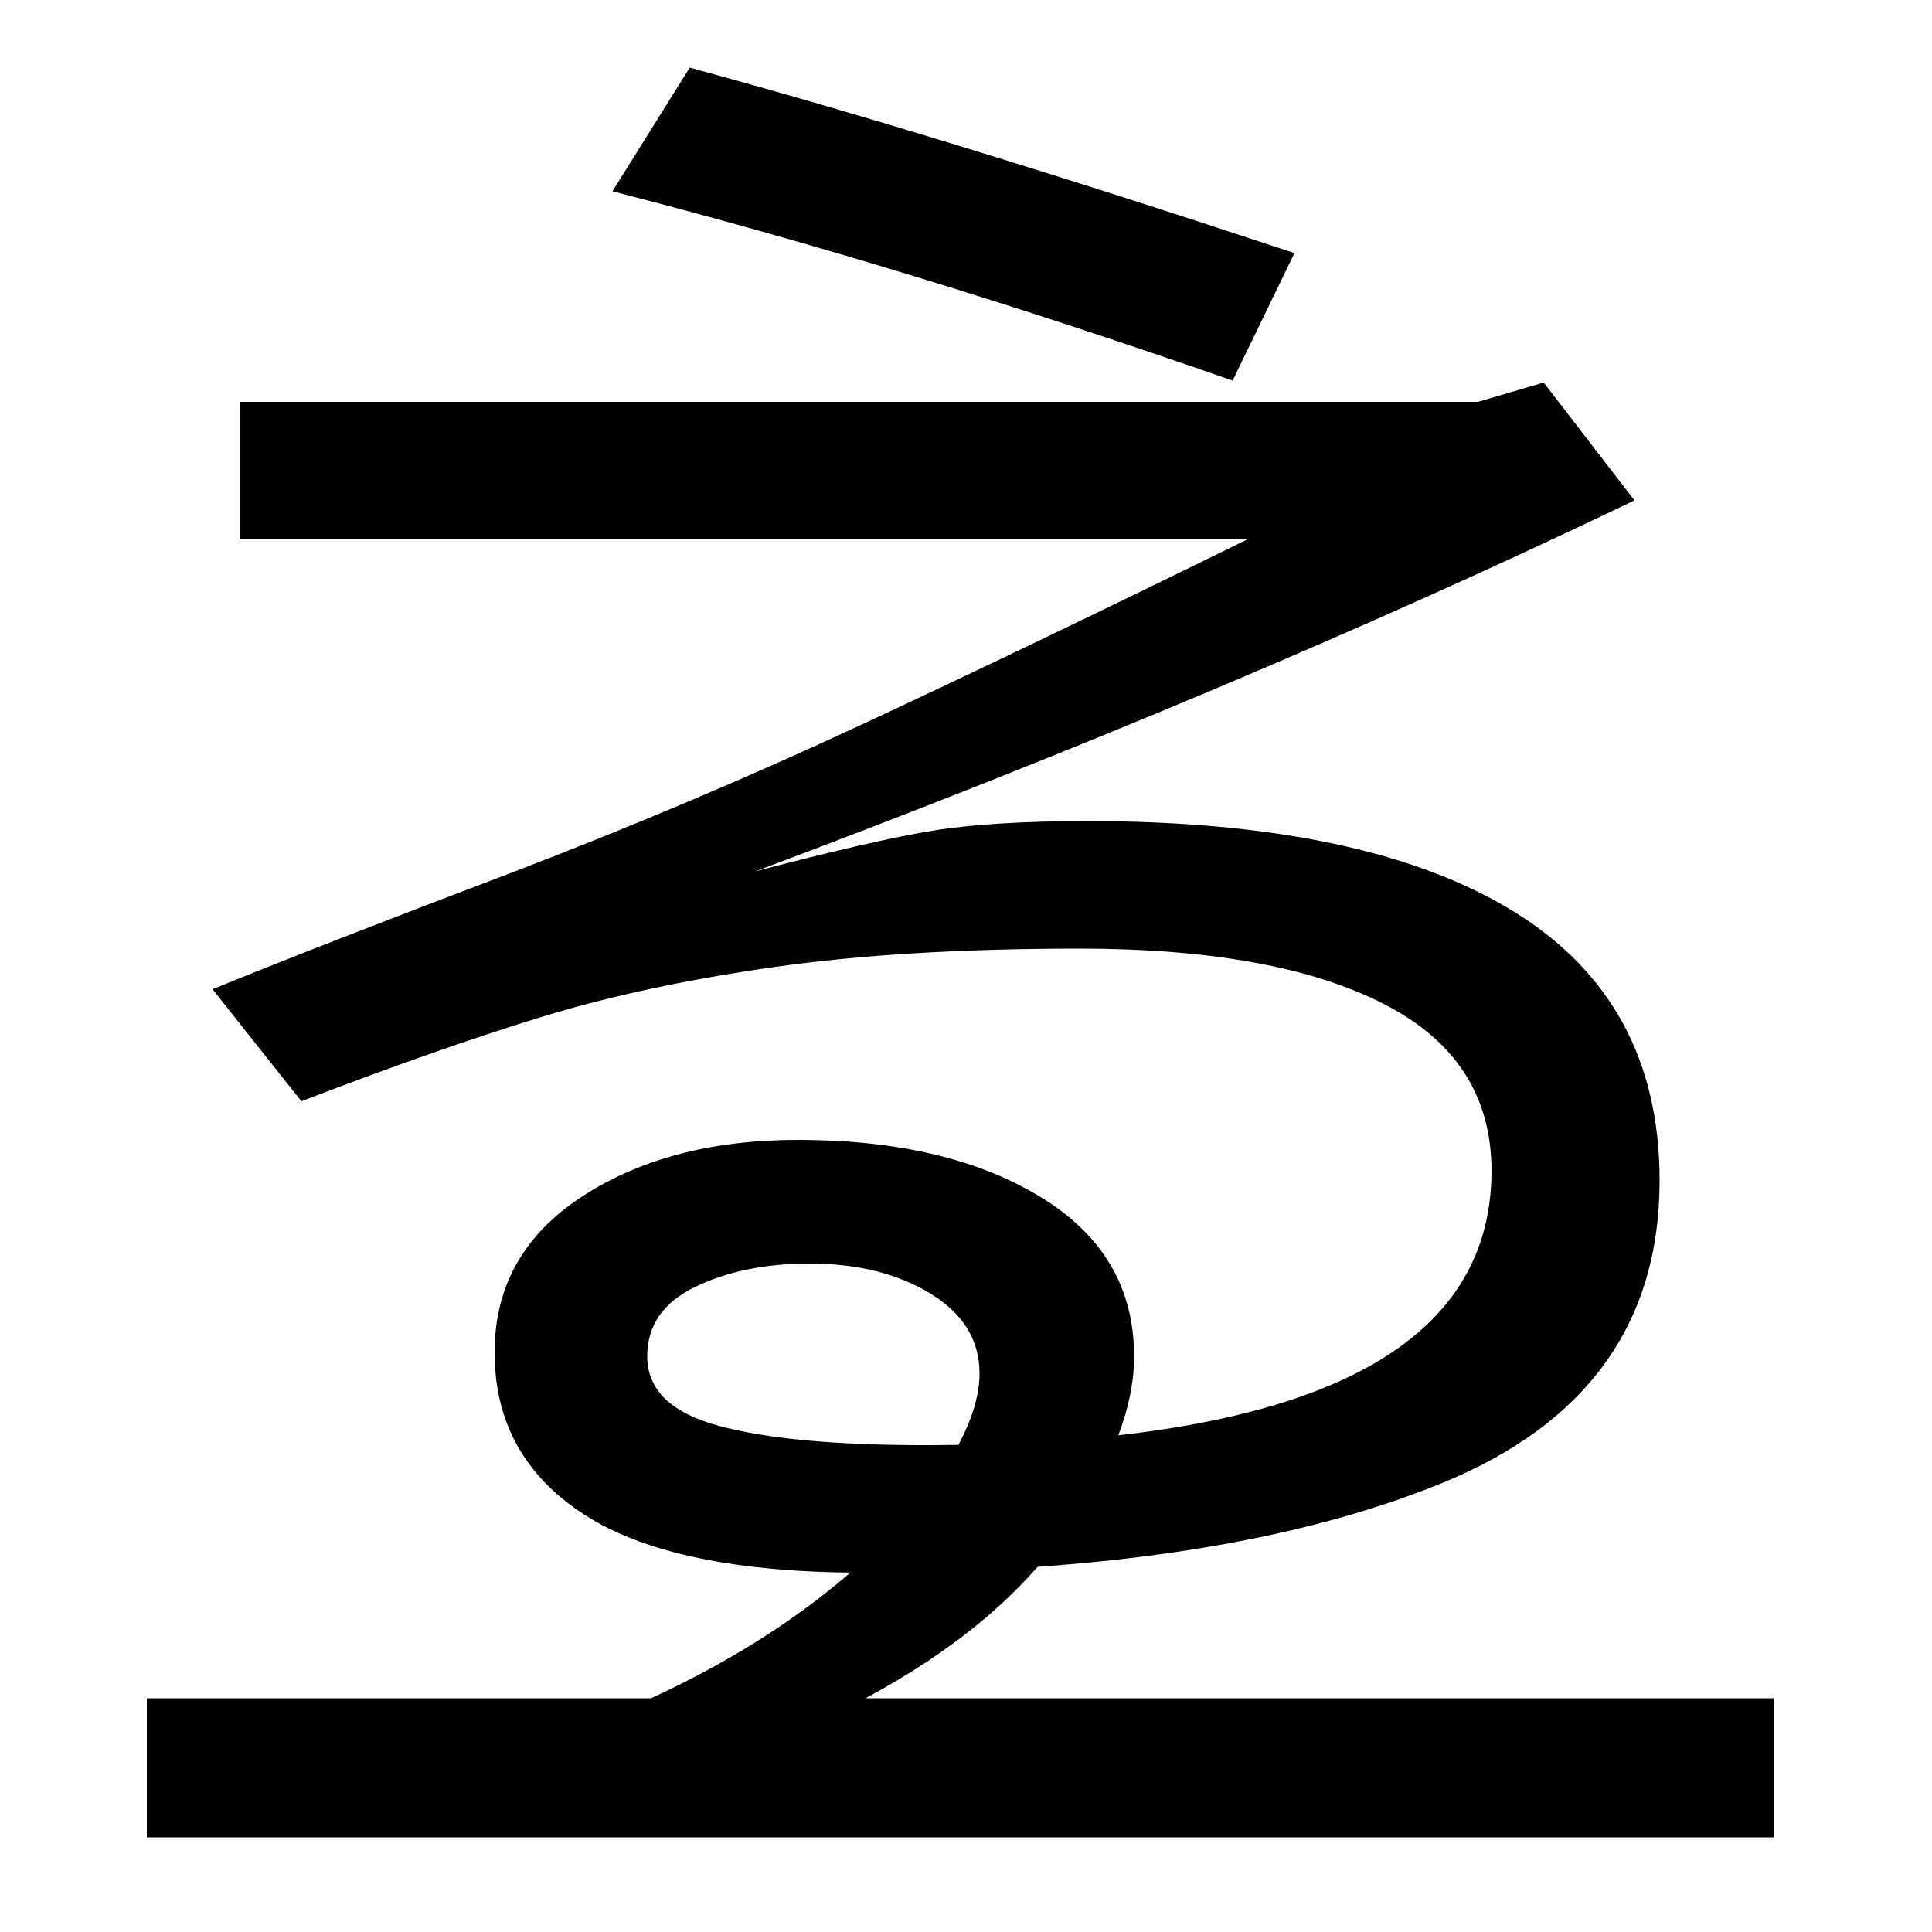 <svg xmlns="http://www.w3.org/2000/svg" width="1000" height="1000"><path d="M76 -71H918V1H448Q517 38 552.0 88.0Q587 138 587 178Q587 231 538.5 260.5Q490 290 413 290Q346 290 301.0 260.5Q256 231 256 180Q256 126 302.5 96.0Q349 66 447 66Q632 66 745.5 112.0Q859 158 859 269Q859 362 783.0 408.5Q707 455 563 455Q513 455 482.5 450.0Q452 445 391 429Q642 523 846 621L799 682L765 672H124V601H646Q532 545 445.0 504.5Q358 464 264 428Q169 392 110 368L156 310Q229 338 281.5 354.0Q334 370 401.0 379.5Q468 389 559 389Q660 389 716.0 360.5Q772 332 772 274Q772 132 478 132Q409 132 372.0 142.0Q335 152 335 178Q335 202 360.0 214.0Q385 226 419 226Q456 226 481.5 210.5Q507 195 507 169Q507 147 487.0 117.0Q467 87 428.0 56.0Q389 25 337 1H76ZM670 749Q486 810 357 845L317 781Q469 742 638 683Z" transform="translate(0, 880) scale(1,-1)" /></svg>